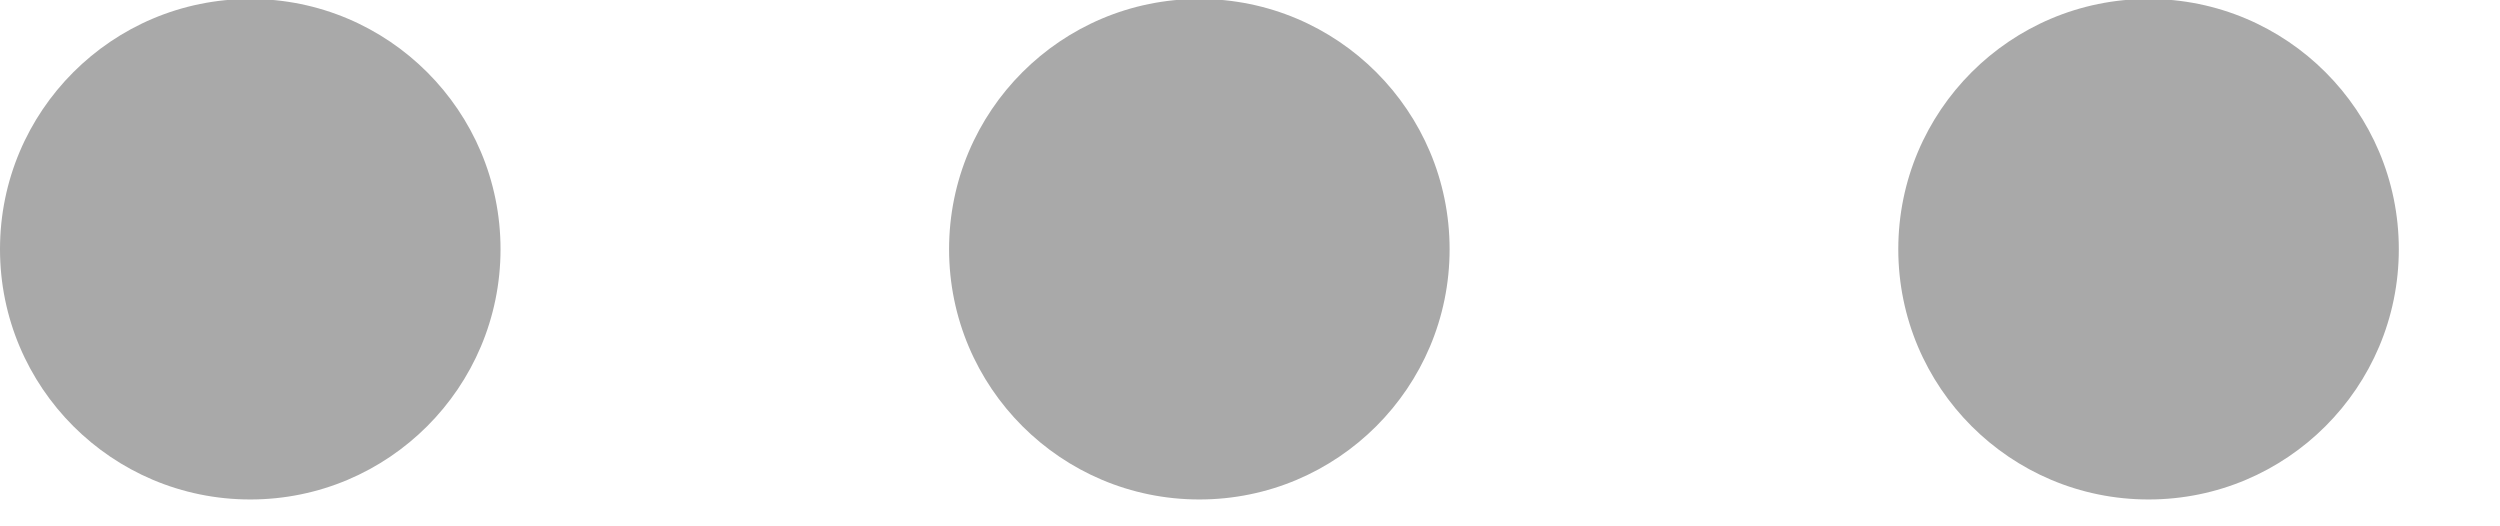 <?xml version="1.0" encoding="UTF-8" standalone="no"?>
<!DOCTYPE svg PUBLIC "-//W3C//DTD SVG 1.1//EN" "http://www.w3.org/Graphics/SVG/1.1/DTD/svg11.dtd">
<svg width="100%" height="100%" viewBox="0 0 19 4" version="1.1" xmlns="http://www.w3.org/2000/svg" xmlns:xlink="http://www.w3.org/1999/xlink" xml:space="preserve" xmlns:serif="http://www.serif.com/" style="fill-rule:evenodd;clip-rule:evenodd;stroke-linejoin:round;stroke-miterlimit:2;">
    <g transform="matrix(1,0,0,1,-372.259,-1830.25)">
        <g transform="matrix(1,0,0,1,-349.683,1662.19)">
            <g transform="matrix(1,0,0,1,382.528,-244.086)">
                <g transform="matrix(1,0,0,1,0,-1308.41)">
                    <circle cx="341.316" cy="1722.45" r="1.902" style="fill:rgb(169,169,169);"/>
                </g>
                <g transform="matrix(1,0,0,1,7.213,-1308.41)">
                    <circle cx="341.316" cy="1722.45" r="1.902" style="fill:rgb(169,169,169);"/>
                </g>
                <g transform="matrix(1,0,0,1,14.427,-1308.41)">
                    <circle cx="341.316" cy="1722.45" r="1.902" style="fill:rgb(169,169,169);"/>
                </g>
            </g>
        </g>
    </g>
</svg>
